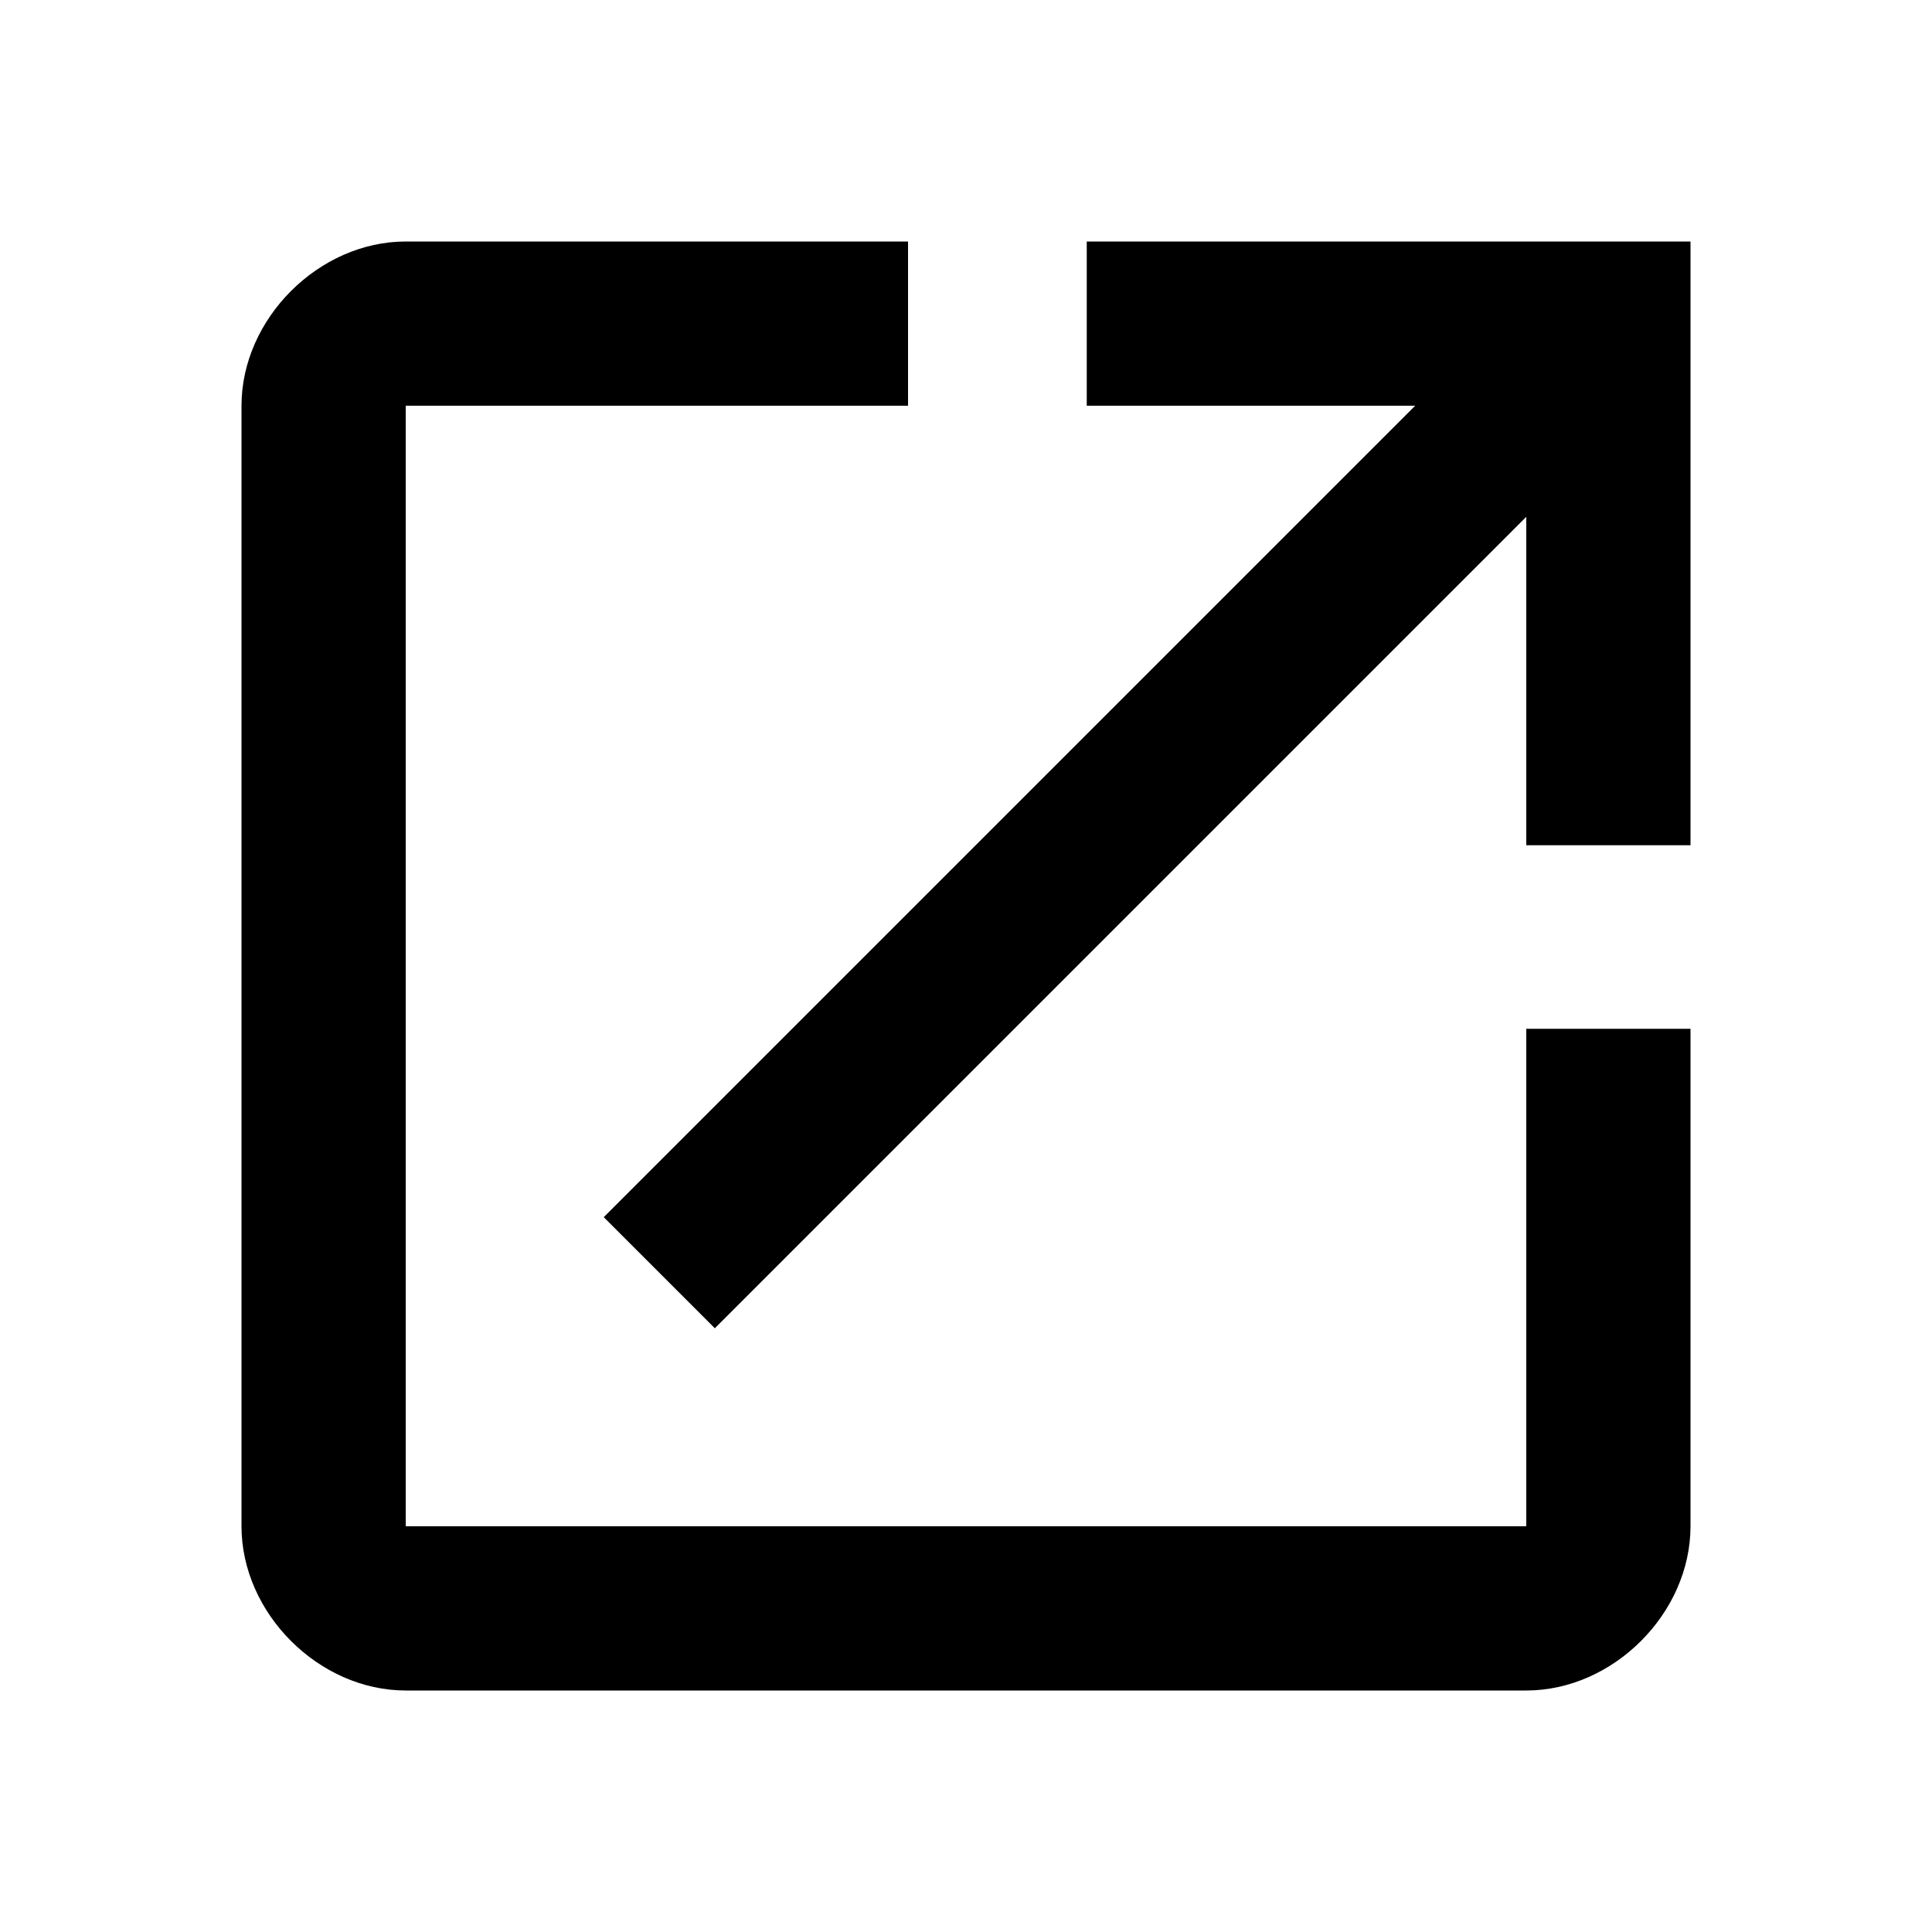 <?xml version="1.0"?><svg fill="currentColor" xmlns="http://www.w3.org/2000/svg" width="40" height="40" viewBox="0 0 40 40"><path d="m31.6 31.6v-10.3h3.4v10.3c0 1.8-1.6 3.4-3.4 3.4h-23.2c-1.8 0-3.4-1.6-3.4-3.4v-23.2c0-1.8 1.6-3.4 3.4-3.4h10.4v3.4h-10.4v23.2h23.2z m-9.1-26.6h12.5v12.5h-3.4v-6.8l-16.8 16.8-2.3-2.3 16.8-16.8h-6.8v-3.4z"></path></svg>
